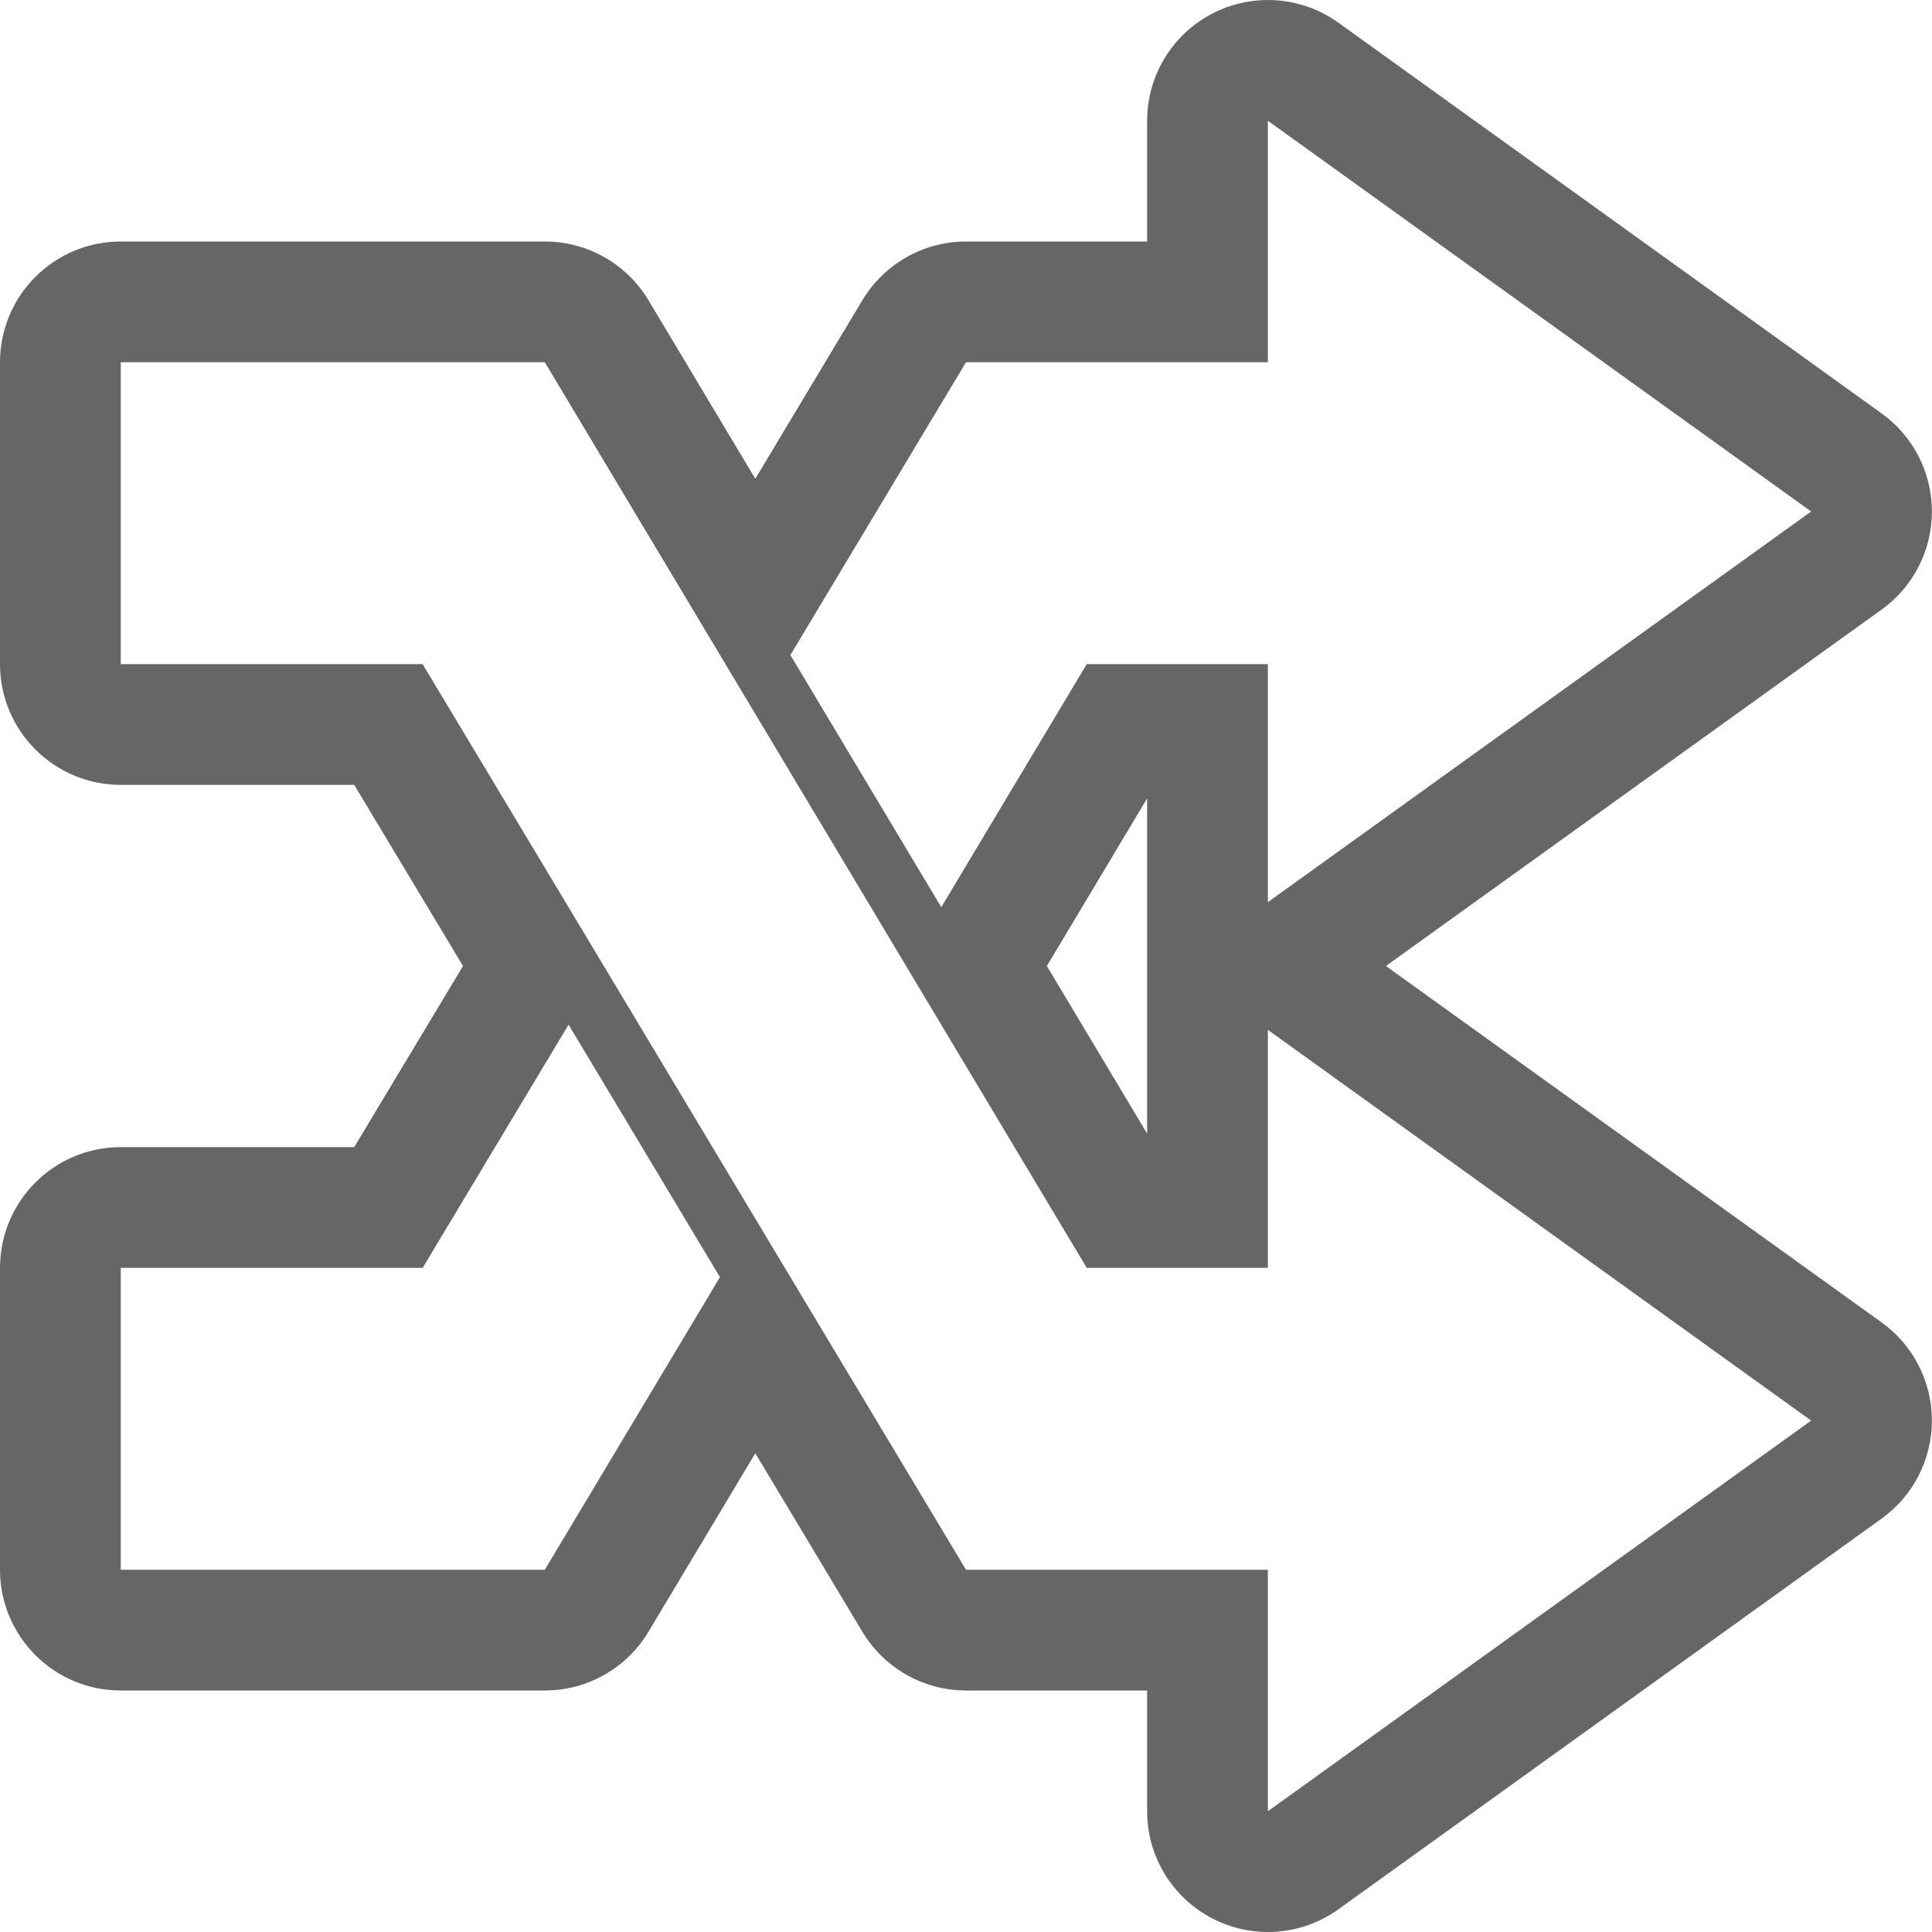 <?xml version="1.0" encoding="UTF-8" standalone="no"?>
<svg width="20px" height="20px" viewBox="0 0 20 20" version="1.1" xmlns="http://www.w3.org/2000/svg" xmlns:xlink="http://www.w3.org/1999/xlink" xmlns:sketch="http://www.bohemiancoding.com/sketch/ns">
    <title>menu-sort</title>
    <description>Created with Sketch (http://www.bohemiancoding.com/sketch)</description>
    <defs></defs>
    <g id="Page-1" stroke="none" stroke-width="1" fill="none" fill-rule="evenodd" sketch:type="MSPage">
        <g id="menu-sort" sketch:type="MSArtboardGroup" fill="#666666">
            <path d="M19.479,13.69 L14.347,10 L19.479,6.31 C19.806,6.075 19.999,5.697 19.999,5.295 C19.999,4.893 19.806,4.515 19.479,4.28 L13.855,0.235 C13.638,0.079 13.382,0 13.125,0 C12.93,0 12.734,0.045 12.555,0.138 C12.137,0.352 11.875,0.781 11.875,1.25 L11.875,2.5 L10,2.5 C9.561,2.5 9.154,2.731 8.928,3.107 L7.819,4.956 L6.713,3.108 C6.487,2.731 6.08,2.5 5.64,2.5 L1.25,2.5 C0.56,2.5 0,3.06 0,3.75 L0,6.875 C0,7.565 0.56,8.125 1.25,8.125 L3.667,8.125 L4.793,10 L3.667,11.875 L1.25,11.875 C0.56,11.875 0,12.435 0,13.125 L0,16.25 C0,16.94 0.56,17.5 1.25,17.5 L5.64,17.5 C6.08,17.5 6.487,17.269 6.713,16.892 L7.819,15.044 L8.928,16.893 C9.154,17.269 9.561,17.5 10,17.5 L11.875,17.5 L11.875,18.75 C11.875,19.219 12.137,19.648 12.555,19.862 C12.734,19.955 12.93,20 13.125,20 C13.382,20 13.638,19.921 13.855,19.765 L19.479,15.72 C19.806,15.485 19.999,15.107 19.999,14.705 C19.999,14.303 19.806,13.925 19.479,13.69 L19.479,13.69 Z M10,3.75 L13.125,3.75 L13.125,1.25 L18.749,5.295 L13.125,9.339 L13.125,6.875 L11.25,6.875 L9.744,9.391 L8.182,6.781 L10,3.75 L10,3.75 Z M11.875,11.735 L10.837,10 L11.875,8.265 L11.875,11.735 L11.875,11.735 Z M5.64,16.25 L1.25,16.25 L1.25,13.125 L4.375,13.125 L5.886,10.607 L7.453,13.221 L5.64,16.25 L5.64,16.25 Z M13.125,18.75 L13.125,16.25 L10,16.25 L7.817,12.612 L6,9.582 L4.375,6.875 L1.25,6.875 L1.25,3.75 L5.64,3.75 L7.567,6.97 L9.38,10 L11.25,13.125 L13.125,13.125 L13.125,10.661 L18.749,14.706 L13.125,18.75 L13.125,18.75 Z" id="Shape" sketch:type="MSShapeGroup"></path>
        </g>
    </g>
</svg>